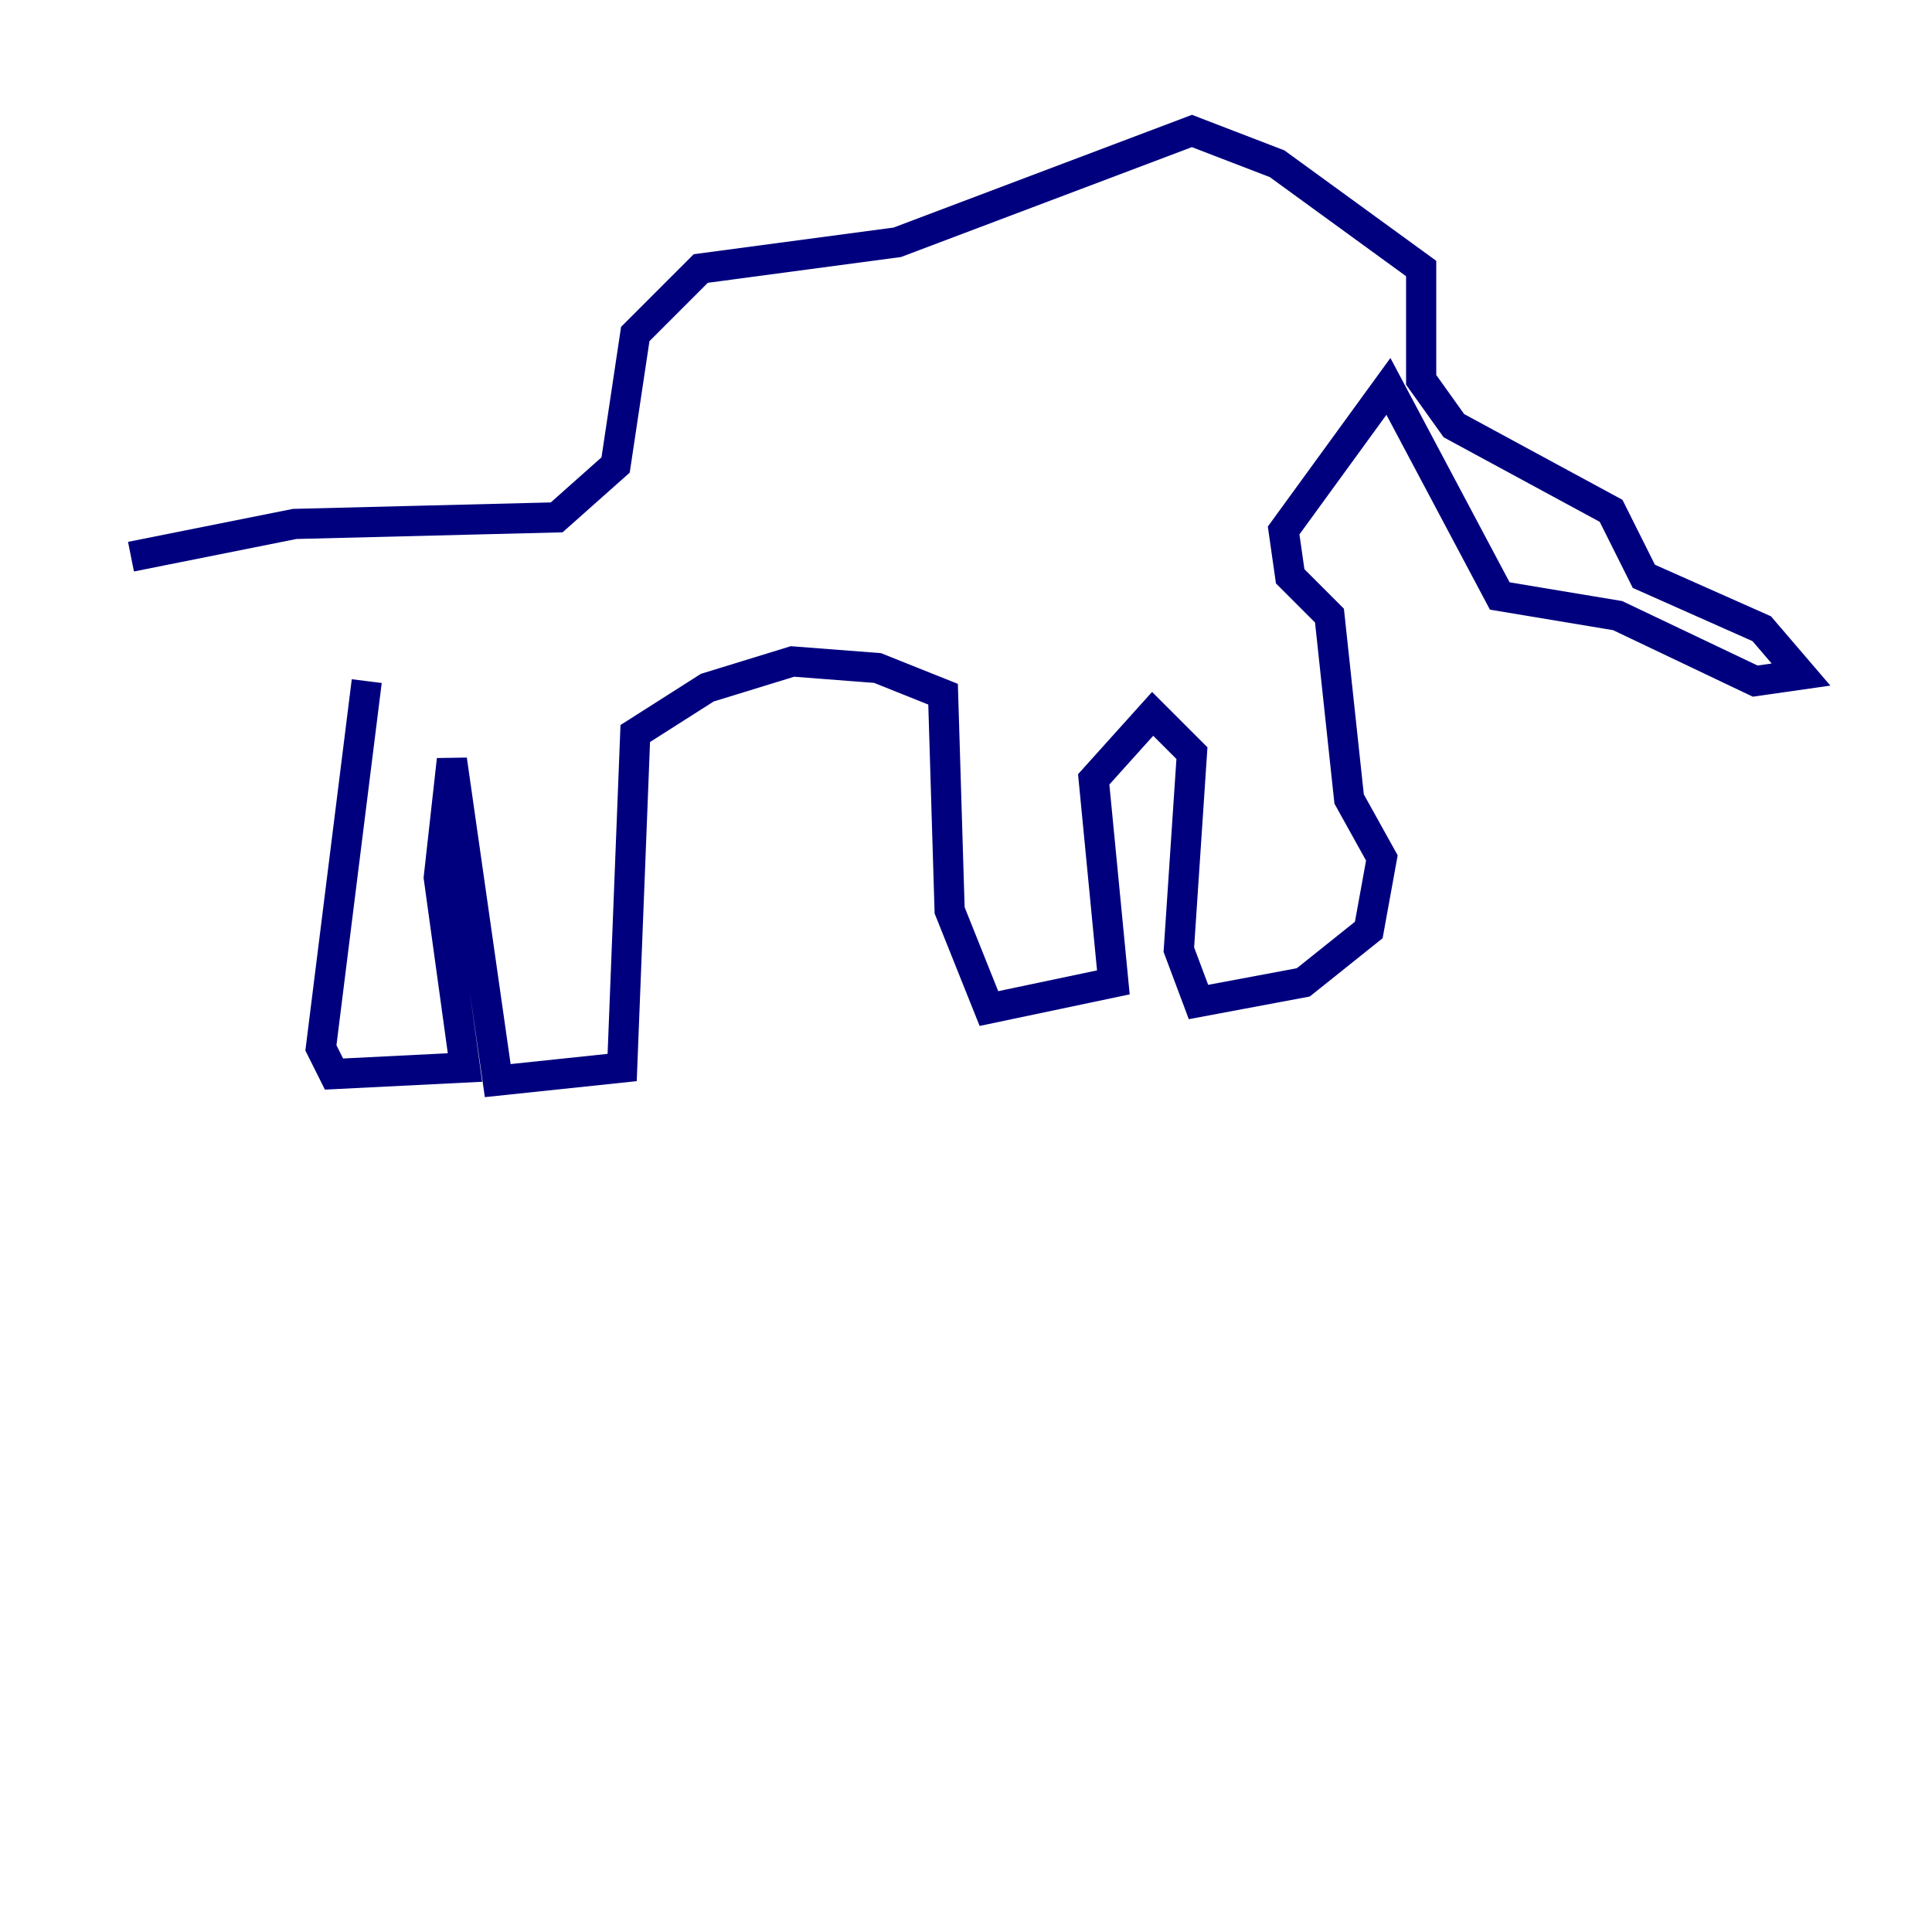 <?xml version="1.0" encoding="utf-8" ?>
<svg baseProfile="tiny" height="128" version="1.2" viewBox="0,0,128,128" width="128" xmlns="http://www.w3.org/2000/svg" xmlns:ev="http://www.w3.org/2001/xml-events" xmlns:xlink="http://www.w3.org/1999/xlink"><defs /><polyline fill="none" points="24.298,45.125 21.261,69.424 22.129,71.159 30.807,70.725 29.071,58.142 29.939,50.332 32.976,71.593 41.22,70.725 42.088,48.597 46.861,45.559 52.502,43.824 58.142,44.258 62.481,45.993 62.915,60.312 65.519,66.82 73.763,65.085 72.461,51.634 76.366,47.295 78.969,49.898 78.102,62.915 79.403,66.386 86.346,65.085 90.685,61.614 91.552,56.841 89.383,52.936 88.081,40.786 85.478,38.183 85.044,35.146 91.986,25.6 99.363,39.485 107.173,40.786 116.285,45.125 119.322,44.691 116.719,41.654 108.909,38.183 106.739,33.844 96.325,28.203 94.156,25.166 94.156,17.79 84.61,10.848 78.969,8.678 59.444,16.054 46.427,17.79 42.088,22.129 40.786,30.807 36.881,34.278 19.525,34.712 8.678,36.881" stroke="#00007f" stroke-width="2" /></svg>